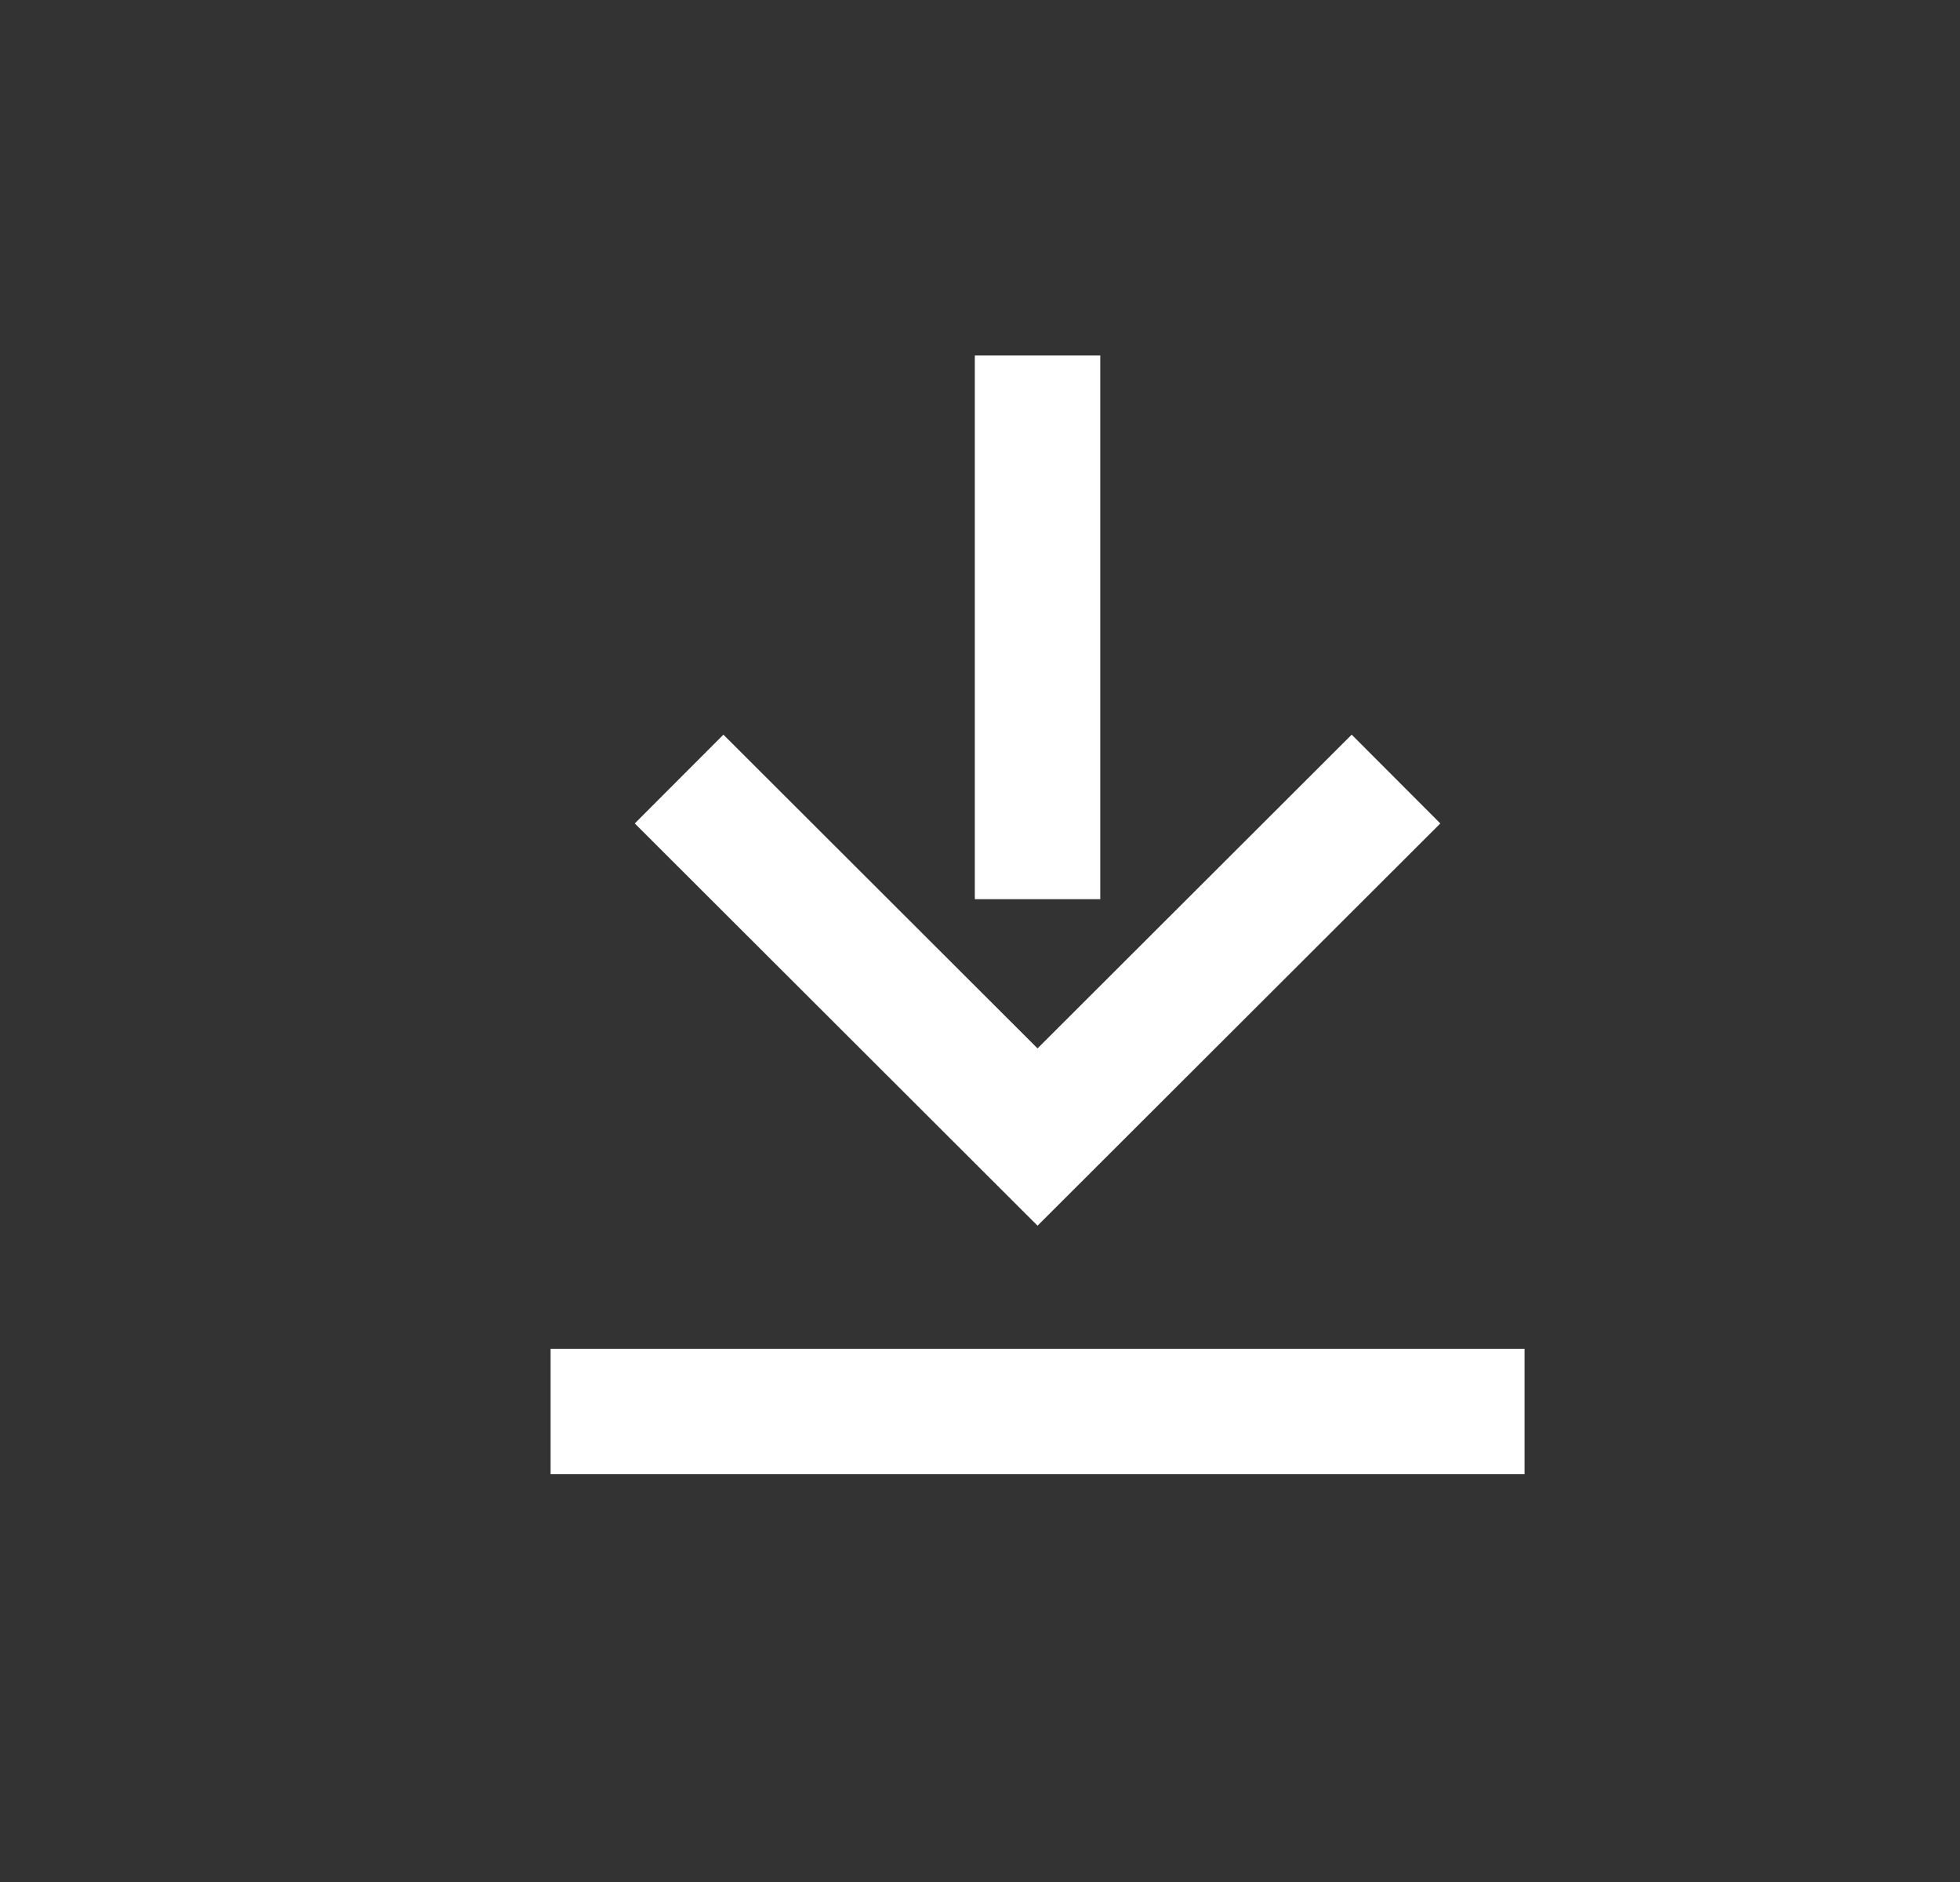<svg width="25" height="24" viewBox="0 0 25 24" xmlns="http://www.w3.org/2000/svg">
    <rect x="0" y="0" width="25" height="24" fill="#333333" stroke="none"/>
    <g fill="none" fill-rule="evenodd">
        <path d="M.935 0h23.613v24H.935z"/>
        <g stroke="#FFF" stroke-linecap="square" stroke-width="1.6">
            <path d="m9.228 10.5 4.006 4 4.006-4M18.646 18H7.823M13.234 10.667V5.333"/>
        </g>
    </g>
</svg>
